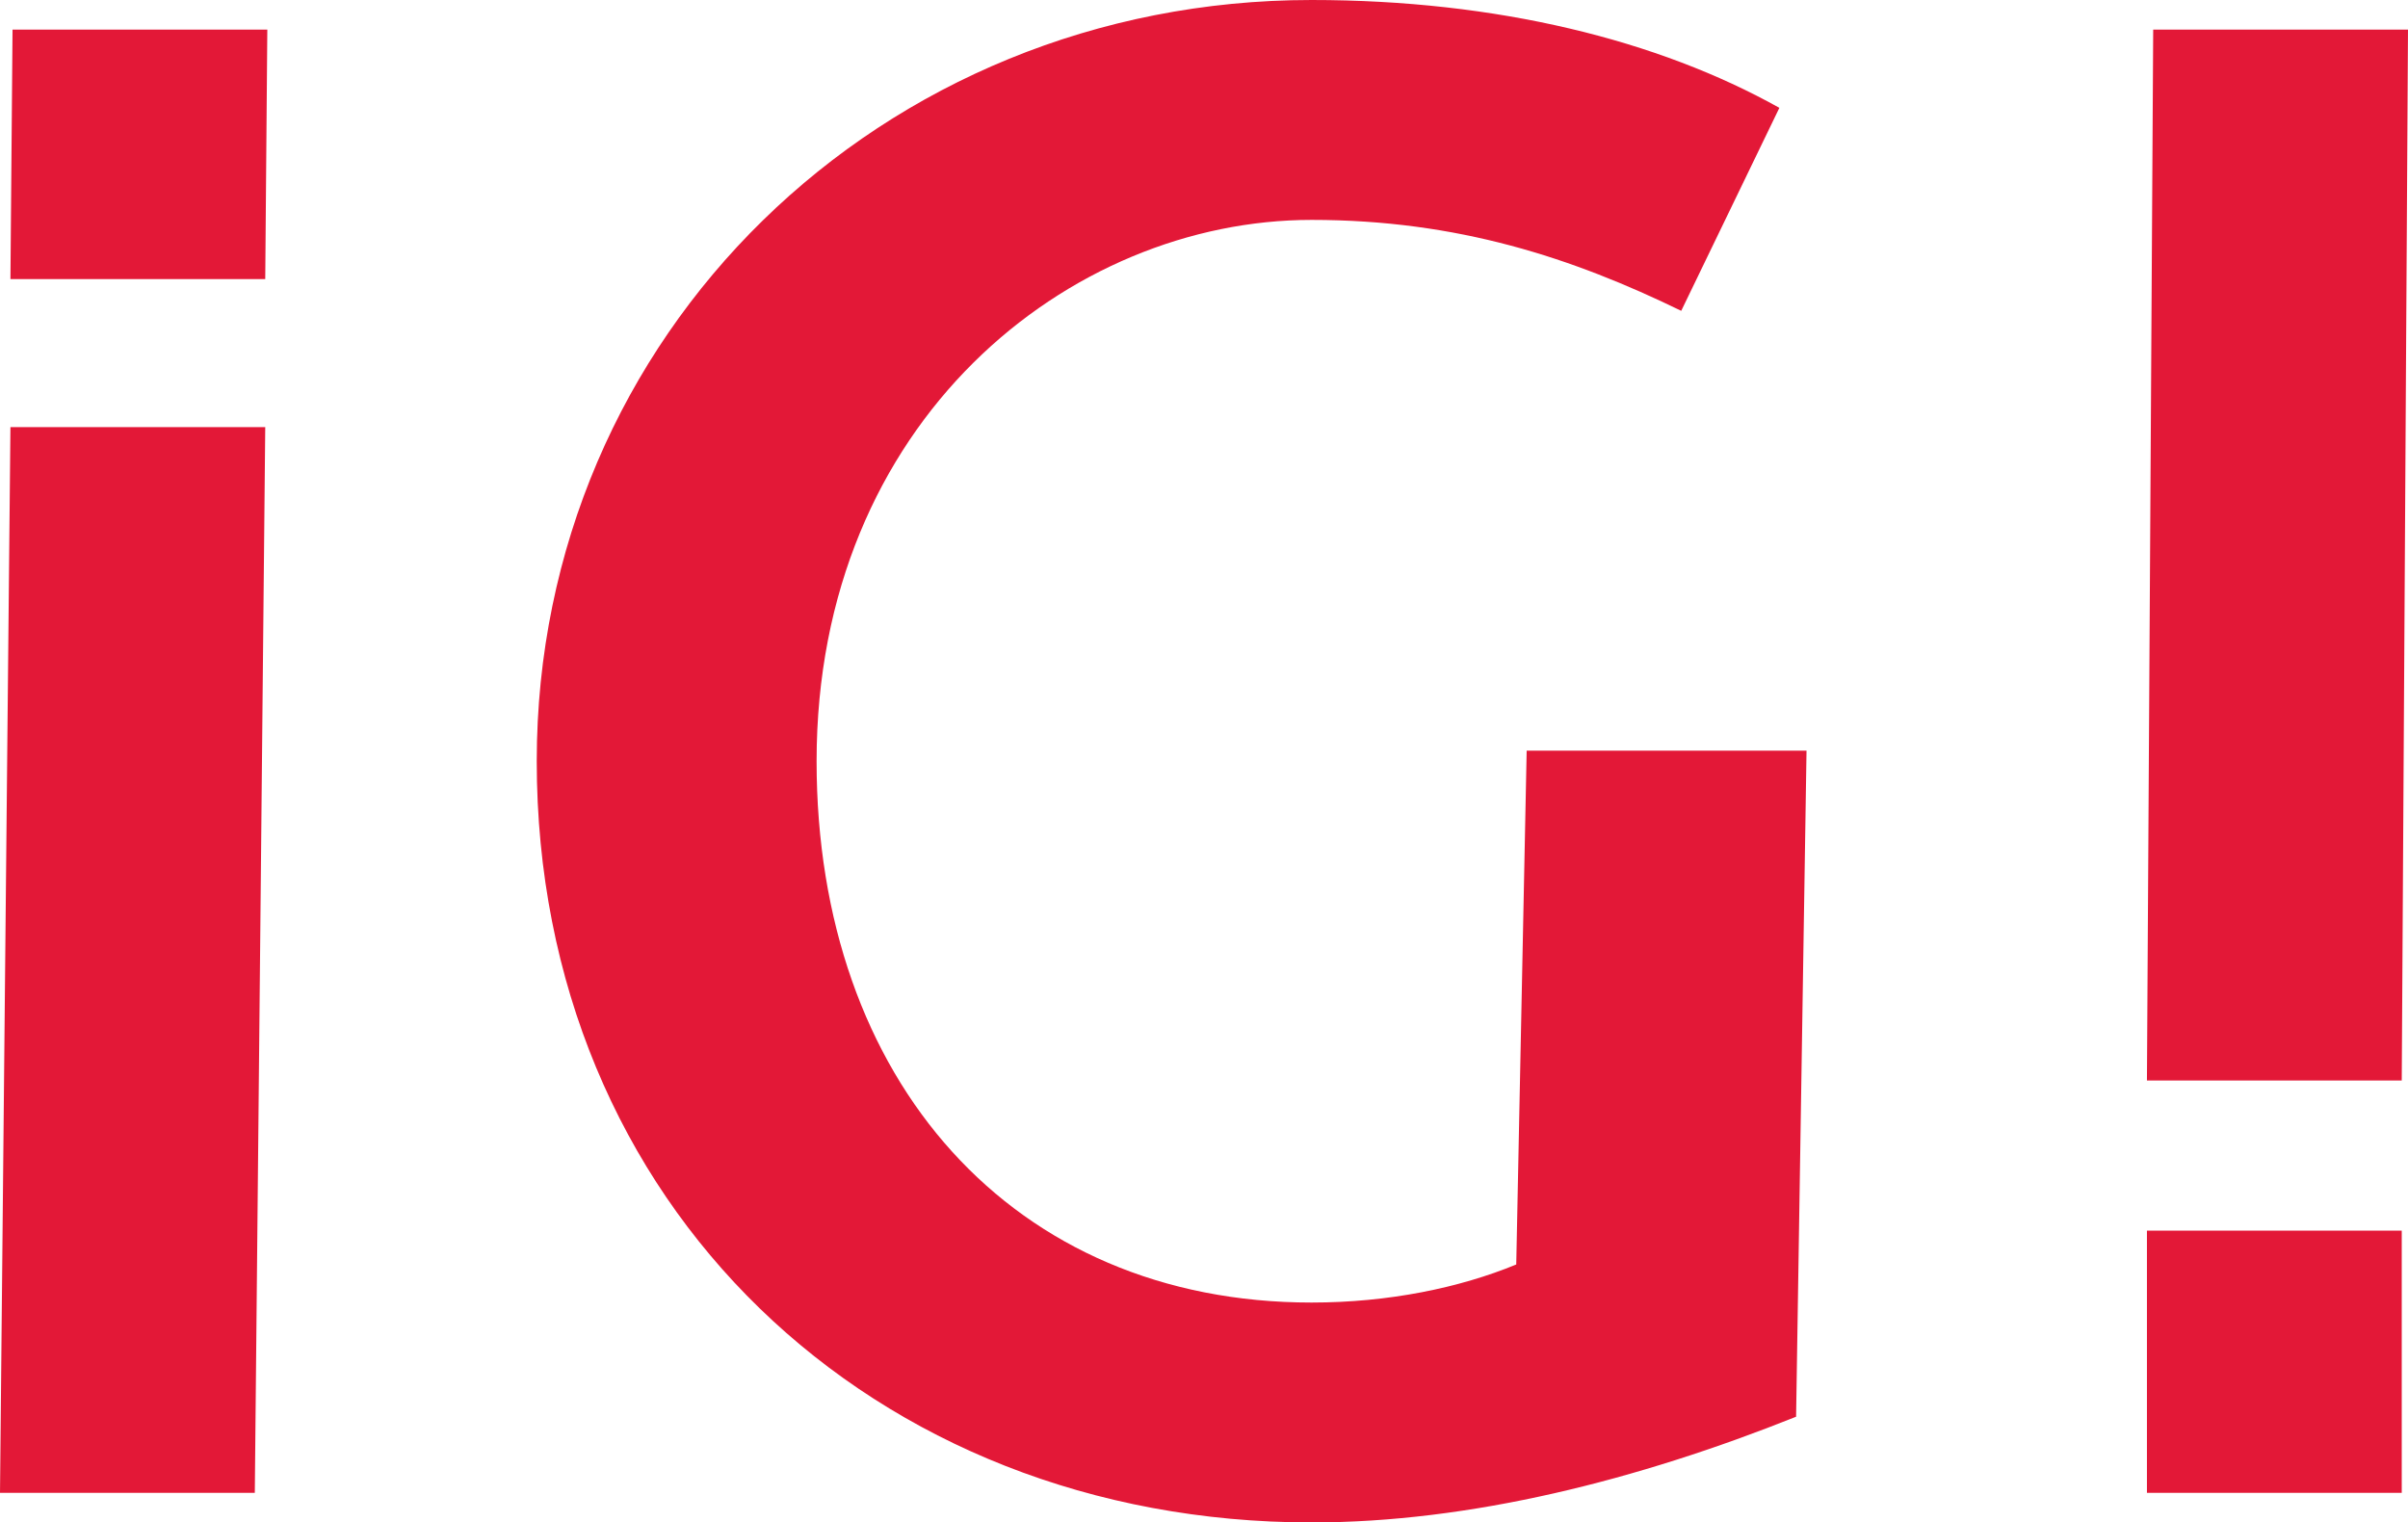 <?xml version="1.0" encoding="UTF-8"?>
<svg width="87px" height="55px" viewBox="0 0 87 55" version="1.1" xmlns="http://www.w3.org/2000/svg" xmlns:xlink="http://www.w3.org/1999/xlink">
    <!-- Generator: Sketch 49.1 (51147) - http://www.bohemiancoding.com/sketch -->
    <title>Logo iG!</title>
    <desc>Created with Sketch.</desc>
    <defs></defs>
    <g id="Ontwerpen" stroke="none" stroke-width="1" fill="none" fill-rule="evenodd">
        <g id="1.-Homepage" transform="translate(-186, -33)" fill="#E31837">
            <g id="Header">
                <path d="M186,86.931 L186.377,48.431 L195.583,48.431 L195.206,86.931 L186,86.931 Z M186.377,43.083 L186.453,34.069 L195.658,34.069 L195.583,43.083 L186.377,43.083 Z M240.781,78.681 L241.158,60.118 L251.269,60.118 L250.892,84.181 C245.157,86.472 239.121,88 233.386,88 C217.54,88 205.392,76.542 205.392,60.5 C205.392,45.069 217.842,33 233.386,33 C240.101,33 245.912,34.451 250.288,36.896 L246.742,44.229 C242.818,42.319 238.668,40.944 233.386,40.944 C224.633,40.944 215.503,48.201 215.503,60.5 C215.503,72.035 222.596,80.056 233.386,80.056 C236.178,80.056 238.743,79.521 240.781,78.681 Z M263.568,86.931 L263.568,77.458 L272.774,77.458 L272.774,86.931 L263.568,86.931 Z M263.568,72.035 L263.794,34.069 L273,34.069 L272.774,72.035 L263.568,72.035 Z" id="Logo-iG!"></path>
            </g>
        </g>
    </g>
</svg>